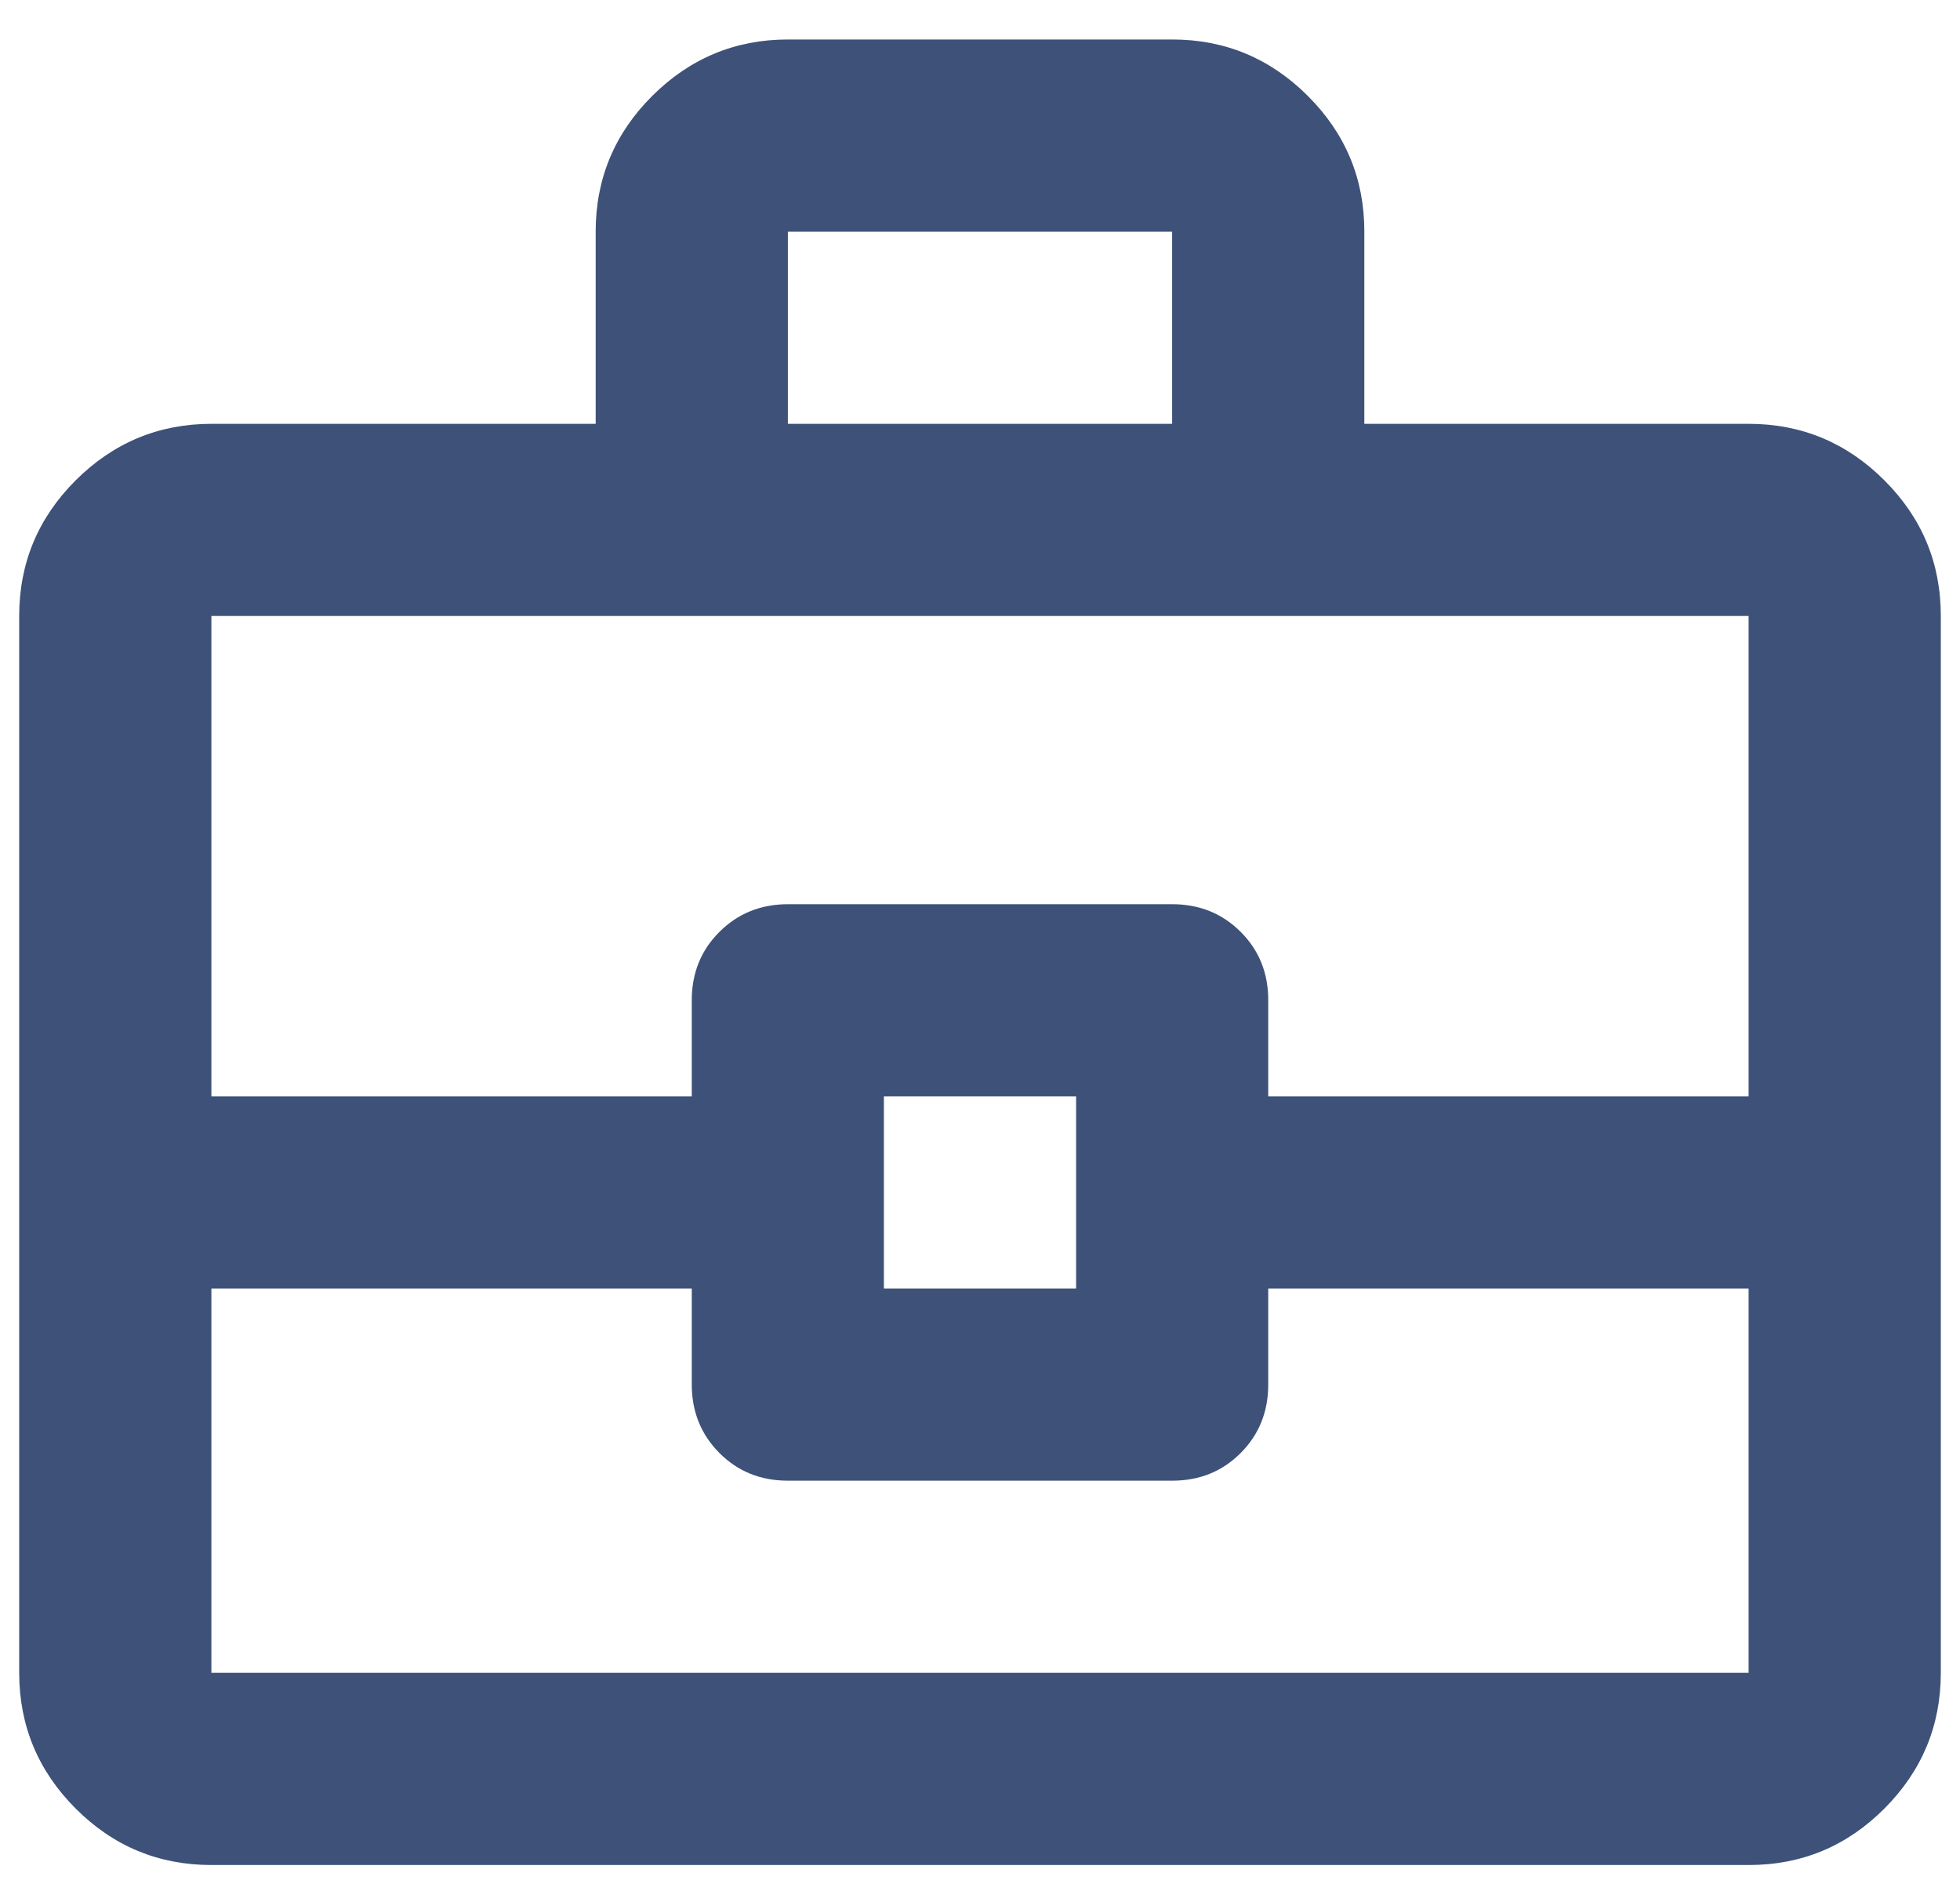 <svg width="34" height="33" viewBox="0 0 34 33" fill="none" xmlns="http://www.w3.org/2000/svg">
<path d="M3.667 32.352C2.75 32.352 1.965 32.026 1.313 31.373C0.661 30.721 0.334 29.936 0.333 29.018V10.685C0.333 9.769 0.66 8.984 1.313 8.332C1.967 7.68 2.751 7.353 3.667 7.352H10.333V4.019C10.333 3.102 10.66 2.317 11.313 1.665C11.967 1.013 12.751 0.686 13.667 0.685H20.333C21.25 0.685 22.035 1.012 22.688 1.665C23.342 2.319 23.668 3.103 23.667 4.019V7.352H30.333C31.25 7.352 32.035 7.679 32.688 8.332C33.342 8.985 33.668 9.77 33.667 10.685V29.018C33.667 29.935 33.34 30.72 32.688 31.373C32.036 32.027 31.251 32.353 30.333 32.352H3.667ZM13.667 7.352H20.333V4.019H13.667V7.352ZM30.333 22.352H22V24.018C22 24.491 21.84 24.887 21.52 25.207C21.2 25.527 20.804 25.686 20.333 25.685H13.667C13.194 25.685 12.799 25.525 12.48 25.205C12.161 24.885 12.001 24.49 12 24.018V22.352H3.667V29.018H30.333V22.352ZM15.333 22.352H18.667V19.018H15.333V22.352ZM3.667 19.018H12V17.352C12 16.88 12.16 16.484 12.48 16.165C12.8 15.846 13.195 15.686 13.667 15.685H20.333C20.805 15.685 21.202 15.845 21.522 16.165C21.842 16.485 22.001 16.881 22 17.352V19.018H30.333V10.685H3.667V19.018Z" fill="#3E5179"/>
</svg>
